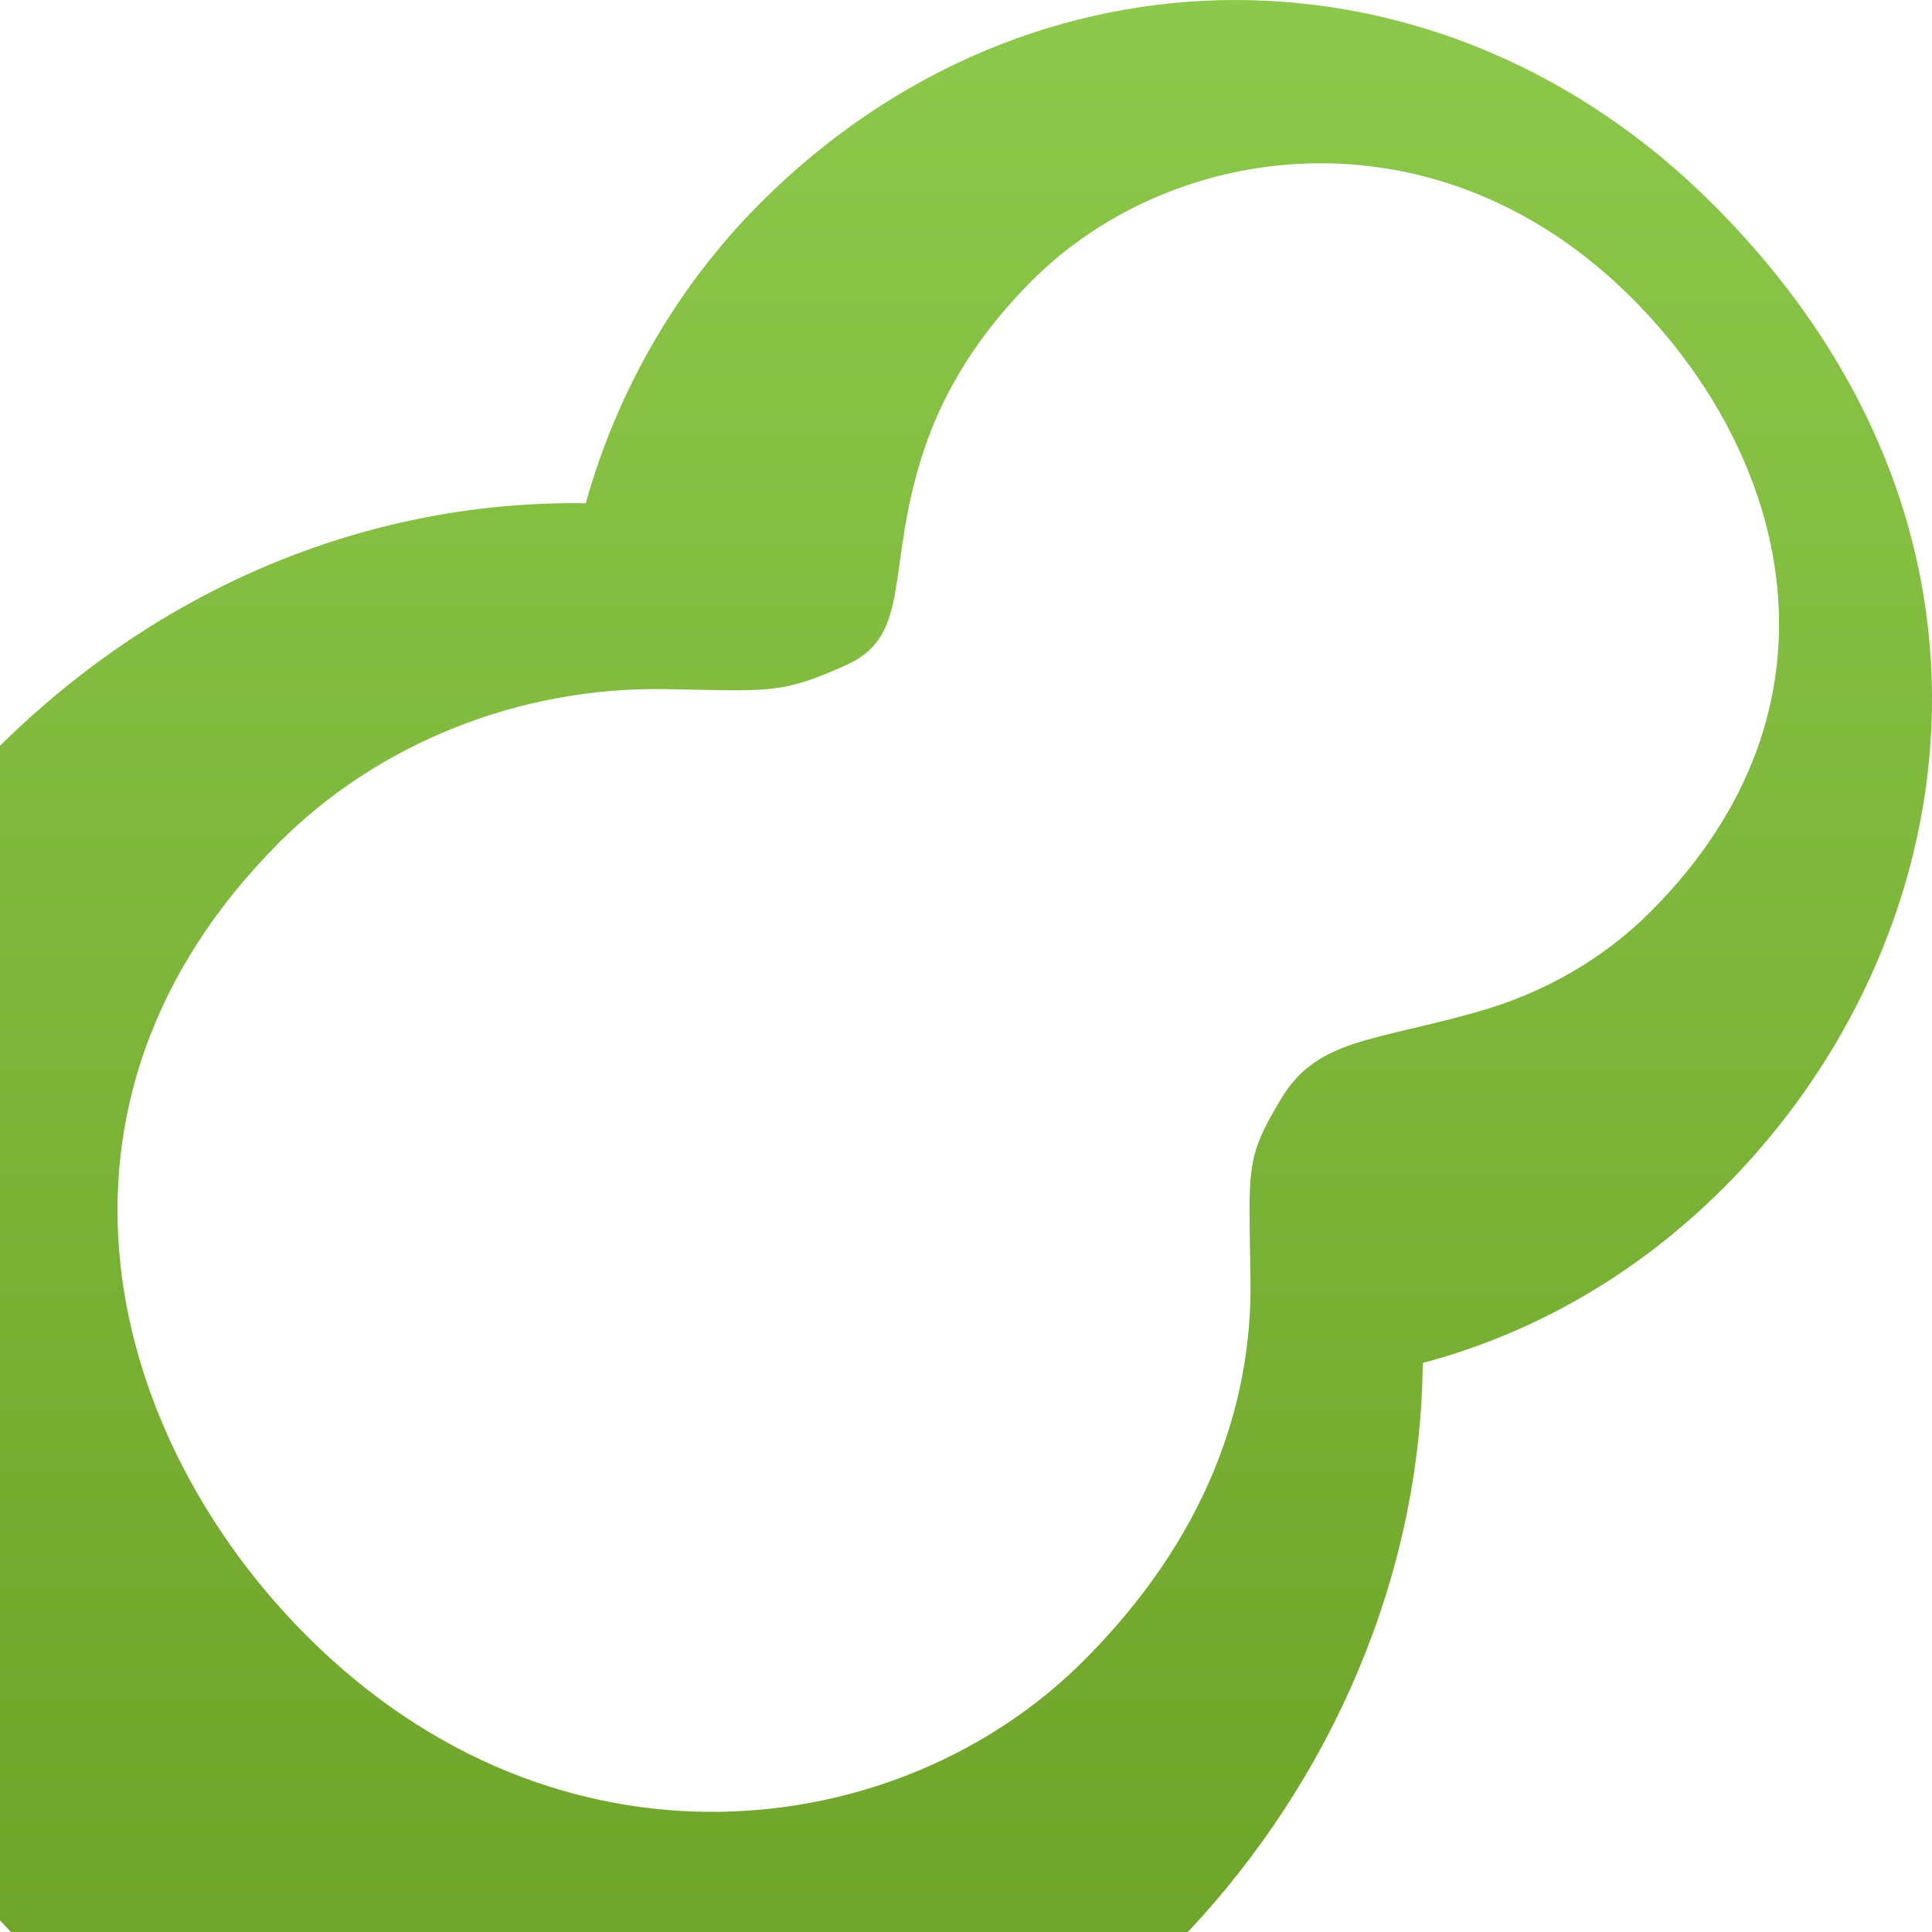 <?xml version="1.0" encoding="UTF-8" standalone="no"?>
<!-- Created with Inkscape (http://www.inkscape.org/) -->

<svg
   xmlns:dc="http://purl.org/dc/elements/1.1/"
   xmlns:cc="http://creativecommons.org/ns#"
   xmlns:rdf="http://www.w3.org/1999/02/22-rdf-syntax-ns#"
   xmlns:svg="http://www.w3.org/2000/svg"
   xmlns="http://www.w3.org/2000/svg"
   xmlns:xlink="http://www.w3.org/1999/xlink"
   xmlns:sodipodi="http://sodipodi.sourceforge.net/DTD/sodipodi-0.dtd"
   xmlns:inkscape="http://www.inkscape.org/namespaces/inkscape"
   width="59.999"
   height="59.999"
   id="svg5211"
   version="1.1"
   inkscape:version="0.48.1 r9760"
   sodipodi:docname="新規ドキュメント 35">
  <defs
     id="defs5213">
    <linearGradient
       id="SVGID_15_"
       gradientUnits="userSpaceOnUse"
       x1="307.717"
       y1="437.059"
       x2="307.717"
       y2="505.118">
      <stop
         offset="0"
         style="stop-color:#8CC84B"
         id="stop4094" />
      <stop
         offset="1"
         style="stop-color:#6BA025"
         id="stop4096" />
    </linearGradient>
    <linearGradient
       gradientTransform="translate(-104.86,28.162)"
       y2="505.118"
       x2="307.717"
       y1="437.059"
       x1="307.717"
       gradientUnits="userSpaceOnUse"
       id="linearGradient5209"
       xlink:href="#SVGID_15_"
       inkscape:collect="always" />
  </defs>
  <sodipodi:namedview
     id="base"
     pagecolor="#ffffff"
     bordercolor="#666666"
     borderopacity="1.0"
     inkscape:pageopacity="0.0"
     inkscape:pageshadow="2"
     inkscape:zoom="1.4"
     inkscape:cx="100.06073"
     inkscape:cy="2.7065346"
     inkscape:document-units="px"
     inkscape:current-layer="layer1"
     showgrid="false"
     fit-margin-top="0"
     fit-margin-left="0"
     fit-margin-right="0"
     fit-margin-bottom="0"
     inkscape:window-width="902"
     inkscape:window-height="442"
     inkscape:window-x="2484"
     inkscape:window-y="361"
     inkscape:window-maximized="0" />
  <g
     inkscape:label="レイヤー 1"
     inkscape:groupmode="layer"
     id="layer1"
     transform="translate(-172.857,-465.22)">
    <path
       style="fill:url(#linearGradient5209)"
       inkscape:connector-curvature="0"
       d="m 226.39,502.103 c 7.502,-7.505 9.799,-20.401 -0.335,-30.538 -4.223,-4.222 -9.513,-6.337 -14.799,-6.345 h -0.005 c -5.286,-0.007 -10.568,2.093 -14.775,6.299 -2.522,2.52 -4.433,5.76 -5.428,9.33 -6.49,-0.099 -13.001,2.411 -18.191,7.53 v 36.48 c 0.114,0.12 0.227,0.241 0.344,0.36 h 25.518 11.027 c 4.434,-4.717 7.234,-11.018 7.295,-17.672 3.385,-0.898 6.606,-2.7 9.349,-5.444 z m -13.748,-2.759 c -1.122,1.873 -0.998,2.089 -0.95,5.602 0.062,3.979 -1.436,8.102 -5.188,11.854 -5.737,5.737 -16.327,7.017 -24.119,-0.776 -6.14,-6.14 -9.021,-16.475 -0.84,-24.658 3.038,-3.034 7.405,-4.827 11.998,-4.745 3.193,0.055 3.564,0.174 5.621,-0.76 2.058,-0.938 1.166,-3.019 2.396,-6.692 0.6,-1.792 1.667,-3.551 3.333,-5.224 4.451,-4.448 12.642,-5.469 18.642,0.531 4.887,4.887 6.96,12.677 0.573,19.065 -1.442,1.444 -3.285,2.509 -5.32,3.087 -3.265,0.937 -5.023,0.838 -6.146,2.716 z"
       id="path4098" />
  </g>
</svg>
